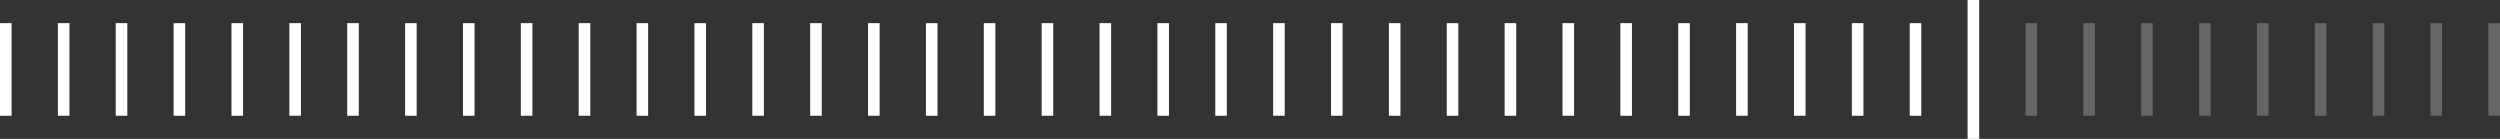 <svg width="216" height="12" viewBox="0 0 216 12" fill="none" xmlns="http://www.w3.org/2000/svg">
<rect x="0" y="0" width="216" height="12" fill="#333333" stroke="none"/>
<rect y="2" width="1" height="8" fill="white"/>
<rect x="5" y="2" width="1" height="8" fill="white"/>
<rect x="10" y="2" width="1" height="8" fill="white"/>
<rect x="15" y="2" width="1" height="8" fill="white"/>
<rect x="20" y="2" width="1" height="8" fill="white"/>
<rect x="25" y="2" width="1" height="8" fill="white"/>
<rect x="30" y="2" width="1" height="8" fill="white"/>
<rect x="35" y="2" width="1" height="8" fill="white"/>
<rect x="40" y="2" width="1" height="8" fill="white"/>
<rect x="45" y="2" width="1" height="8" fill="white"/>
<rect x="50" y="2" width="1" height="8" fill="white"/>
<rect x="55" y="2" width="1" height="8" fill="white"/>
<rect x="60" y="2" width="1" height="8" fill="white"/>
<rect x="65" y="2" width="1" height="8" fill="white"/>
<rect x="70" y="2" width="1" height="8" fill="white"/>
<rect x="75" y="2" width="1" height="8" fill="white"/>
<rect x="80" y="2" width="1" height="8" fill="white"/>
<rect x="85" y="2" width="1" height="8" fill="white"/>
<rect x="90" y="2" width="1" height="8" fill="white"/>
<rect x="95" y="2" width="1" height="8" fill="white"/>
<rect x="100" y="2" width="1" height="8" fill="white"/>
<rect x="105" y="2" width="1" height="8" fill="white"/>
<rect x="110" y="2" width="1" height="8" fill="white"/>
<rect x="115" y="2" width="1" height="8" fill="white"/>
<rect x="120" y="2" width="1" height="8" fill="white"/>
<rect x="125" y="2" width="1" height="8" fill="white"/>
<rect x="130" y="2" width="1" height="8" fill="white"/>
<rect x="135" y="2" width="1" height="8" fill="white"/>
<rect x="140" y="2" width="1" height="8" fill="white"/>
<rect x="145" y="2" width="1" height="8" fill="white"/>
<rect x="150" y="2" width="1" height="8" fill="white"/>
<rect x="155" y="2" width="1" height="8" fill="white"/>
<rect x="160" y="2" width="1" height="8" fill="white"/>
<rect x="165" y="2" width="1" height="8" fill="white"/>
<rect x="170" width="1" height="12" fill="white"/>
<rect opacity="0.25" x="175" y="2" width="1" height="8" fill="white"/>
<rect opacity="0.25" x="180" y="2" width="1" height="8" fill="white"/>
<rect opacity="0.25" x="185" y="2" width="1" height="8" fill="white"/>
<rect opacity="0.25" x="190" y="2" width="1" height="8" fill="white"/>
<rect opacity="0.25" x="195" y="2" width="1" height="8" fill="white"/>
<rect opacity="0.25" x="200" y="2" width="1" height="8" fill="white"/>
<rect opacity="0.25" x="205" y="2" width="1" height="8" fill="white"/>
<rect opacity="0.25" x="210" y="2" width="1" height="8" fill="white"/>
<rect opacity="0.25" x="215" y="2" width="1" height="8" fill="white"/>
</svg>
